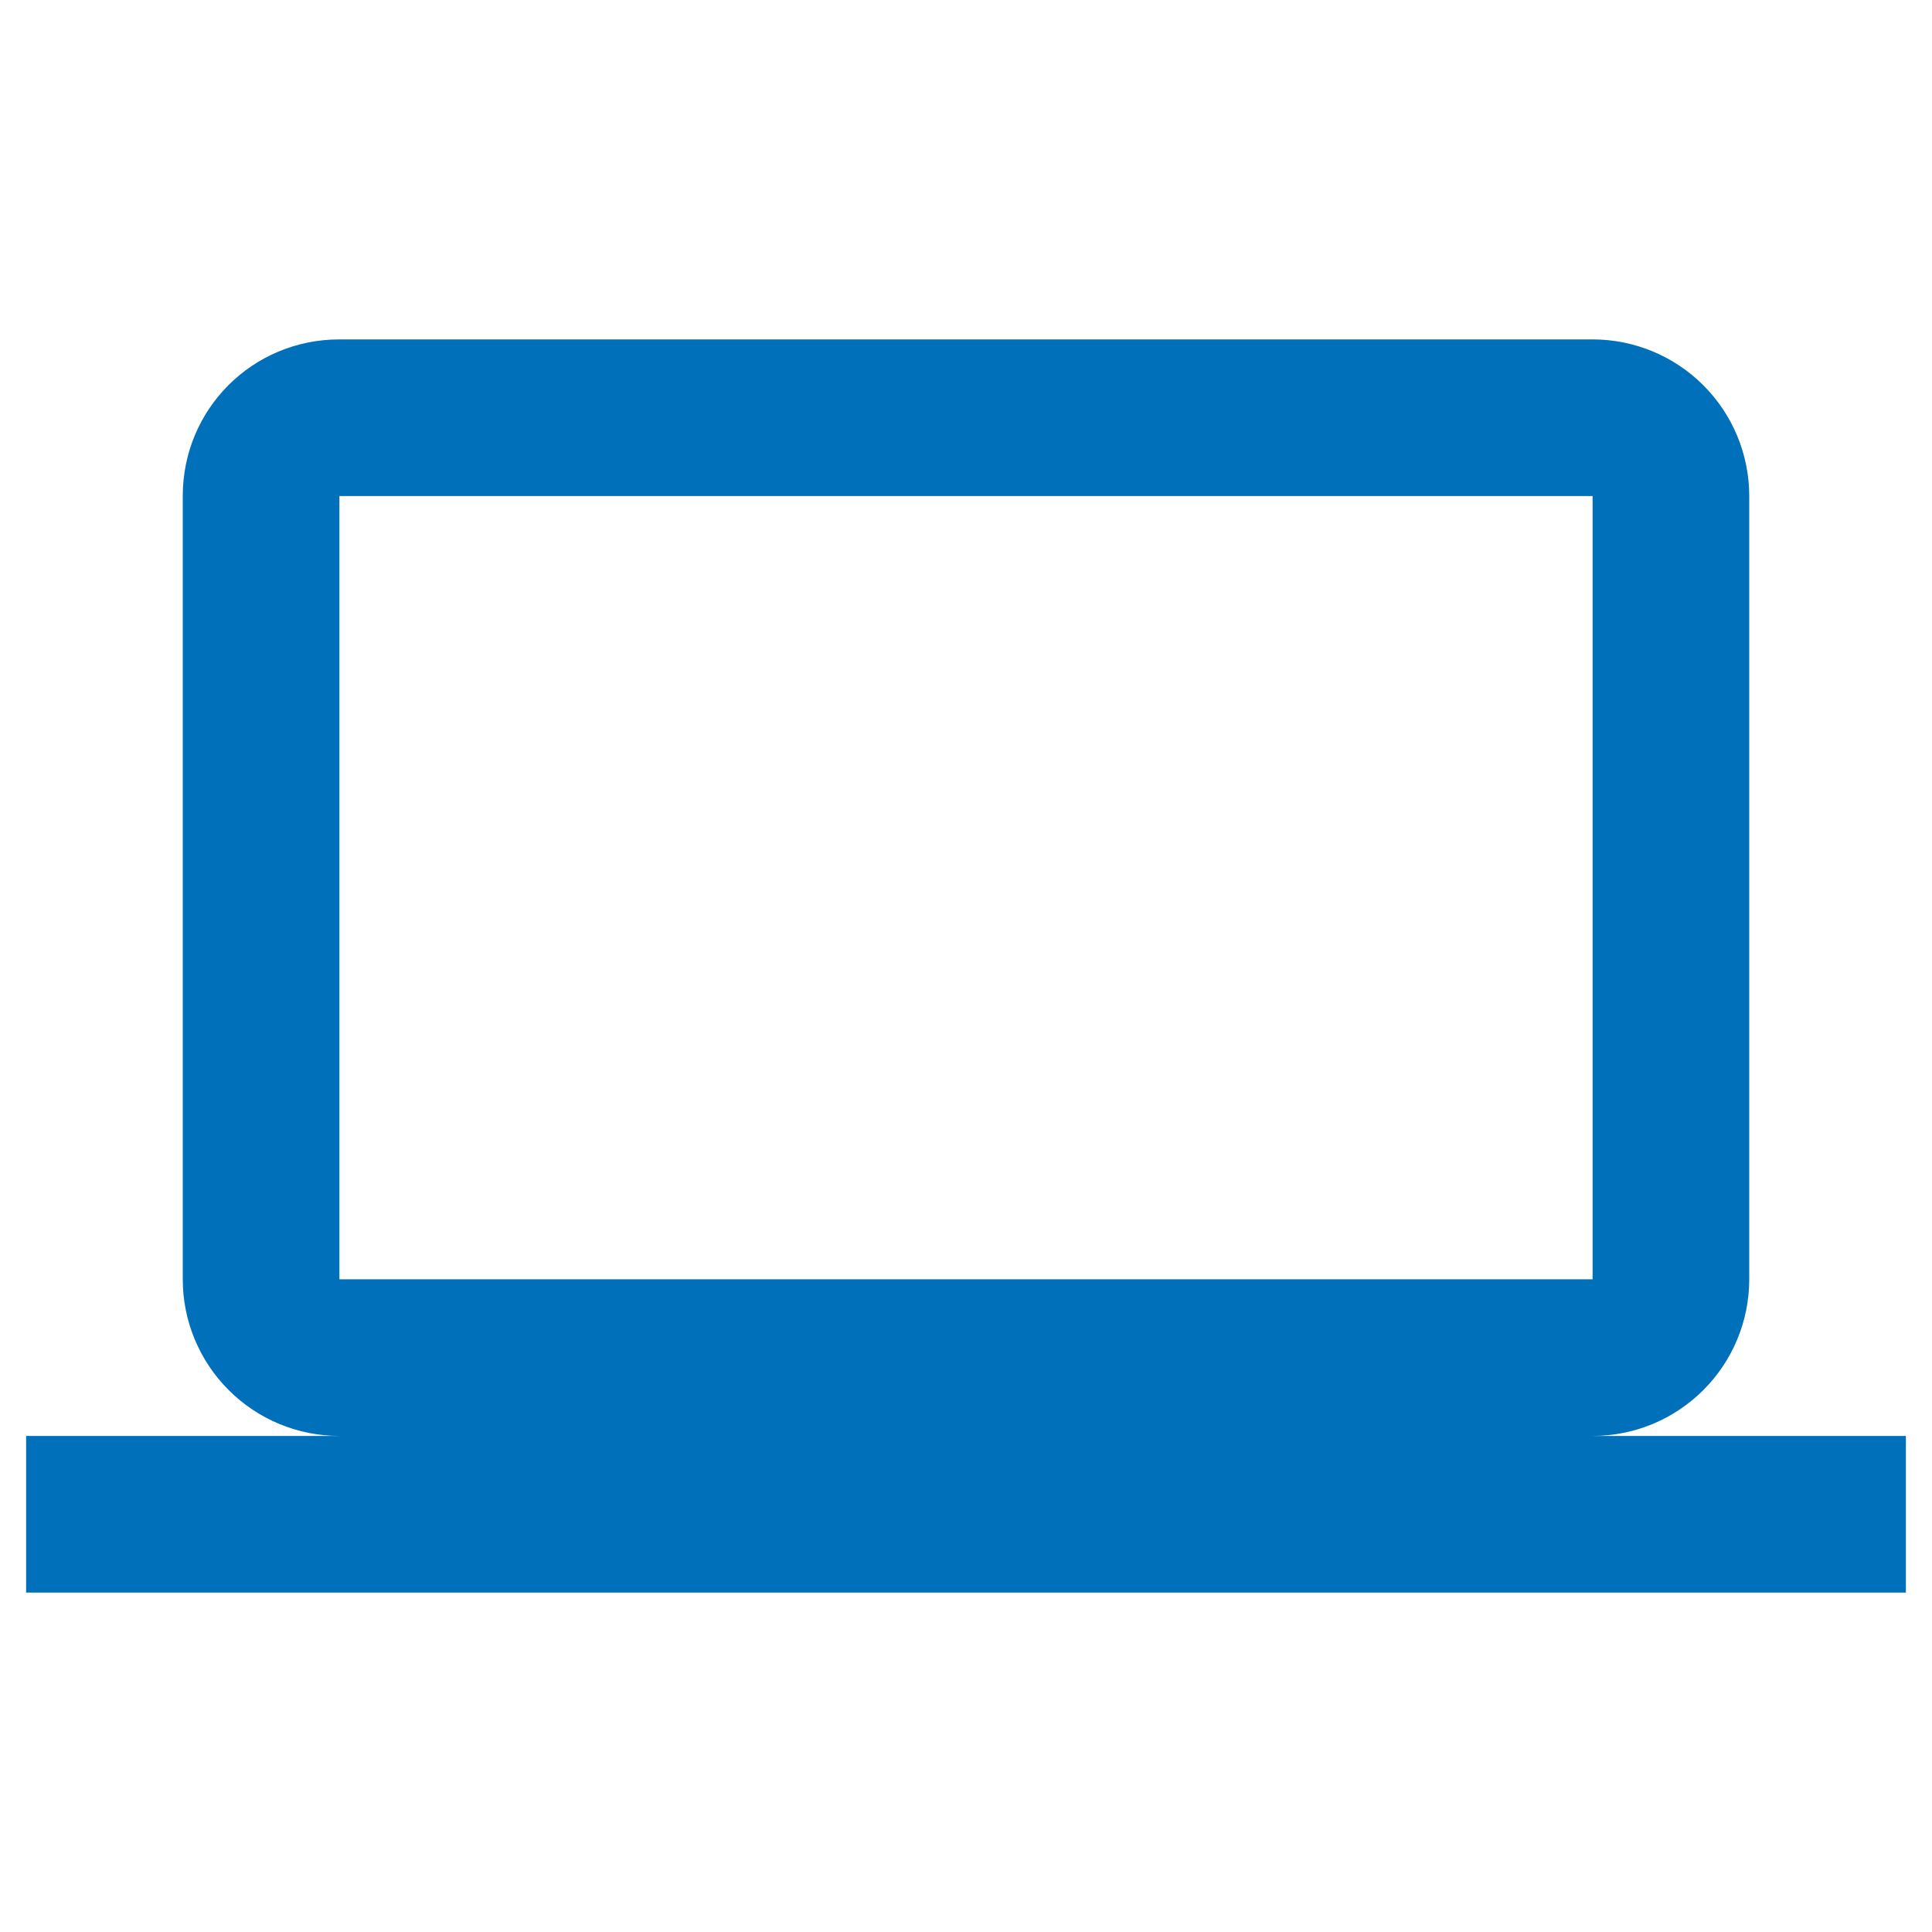 <svg width="37" height="37" viewBox="0 0 37 37" fill="none" xmlns="http://www.w3.org/2000/svg">
<g clip-path="url(#clip0)">
<path d="M6.5 9.5H30.5V24.5H6.5V9.5ZM30.5 27.5C31.296 27.5 32.059 27.184 32.621 26.621C33.184 26.059 33.5 25.296 33.5 24.5V9.5C33.5 8.704 33.184 7.941 32.621 7.379C32.059 6.816 31.296 6.5 30.5 6.5H6.5C4.835 6.5 3.5 7.835 3.5 9.5V24.5C3.5 25.296 3.816 26.059 4.379 26.621C4.941 27.184 5.704 27.5 6.5 27.5H0.5V30.5H36.5V27.5H30.5Z" fill="#0070BB"/>
</g>
<defs>
<clipPath id="clip0">
<rect width="36" height="36" fill="white" transform="translate(0.5 0.5)"/>
</clipPath>
</defs>
</svg>
